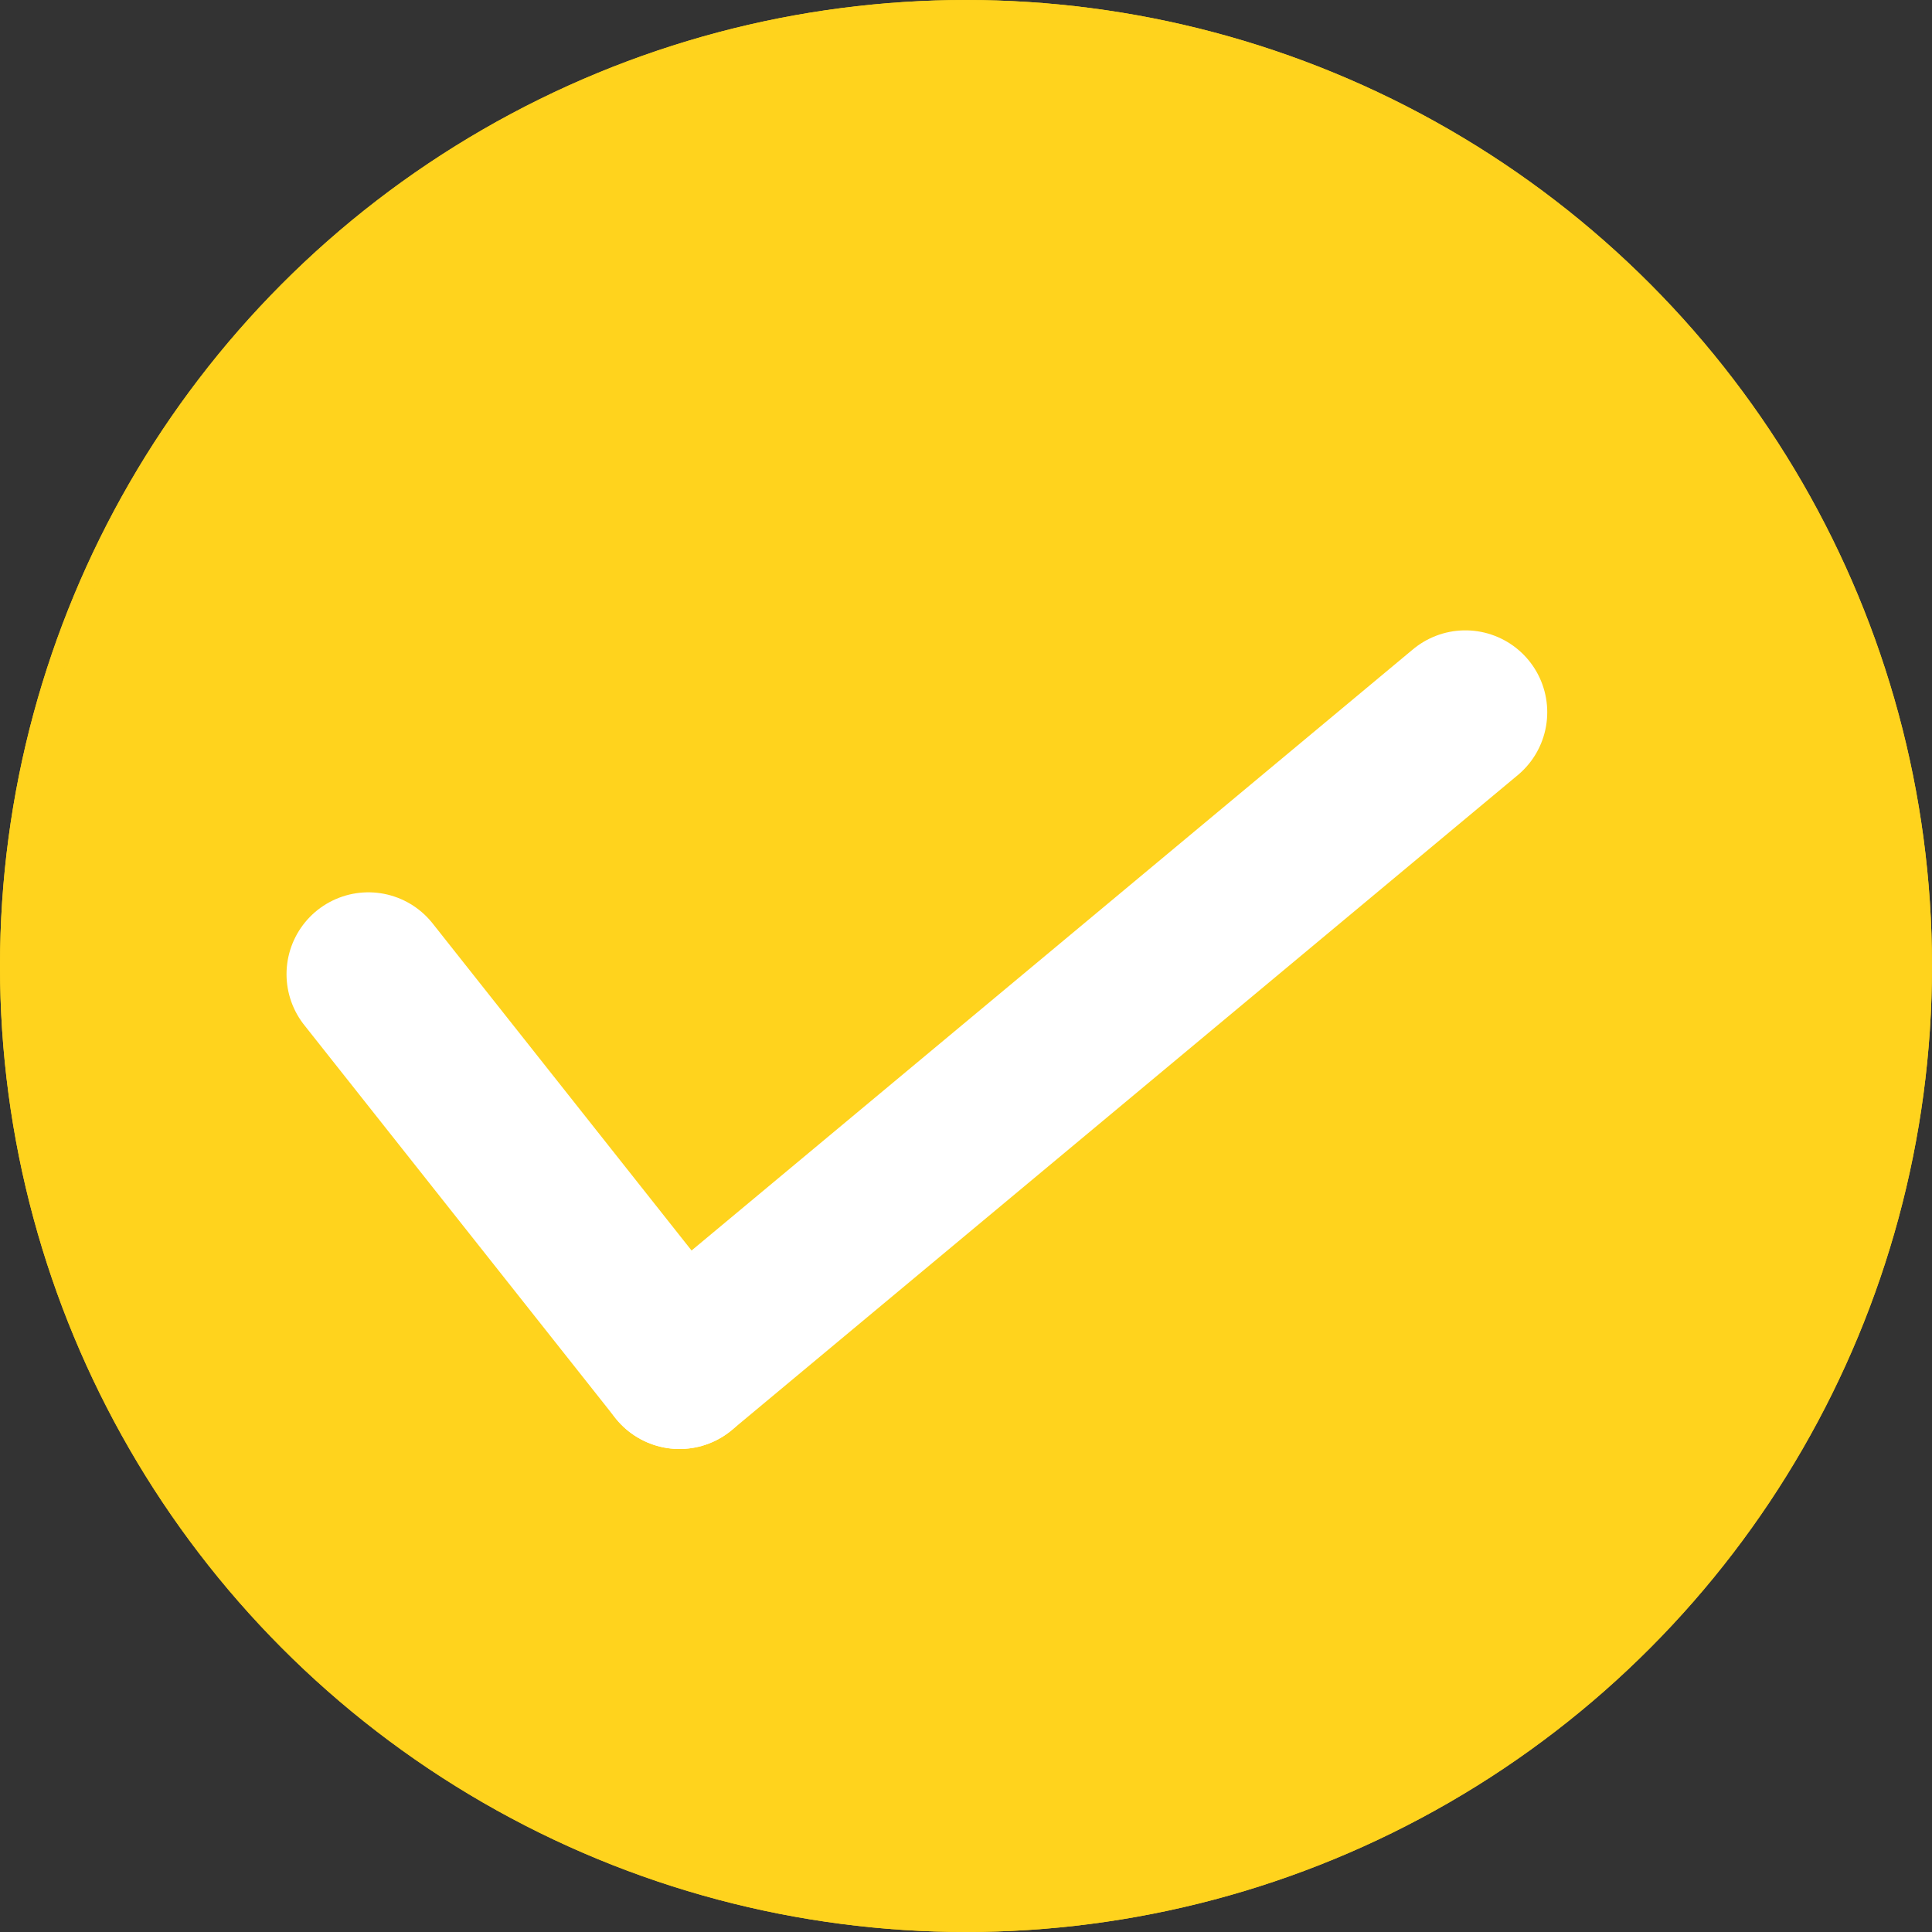 <svg xmlns="http://www.w3.org/2000/svg" width="118" height="118" viewBox="0 0 118 118">
  <rect x="0" y="0" width="118" height="118" fill="#333333" stroke="none"/>
  <g id="fullTick" transform="translate(-148 -120)">
    <g id="Ellipse_53" data-name="Ellipse 53" transform="translate(148 120)" fill="#ffd31d" stroke="#ffd31d" stroke-width="1">
      <circle cx="59" cy="59" r="59" stroke="none"/>
      <circle cx="59" cy="59" r="58.5" fill="none"/>
    </g>
    <line id="Line_67" data-name="Line 67" x2="19" y2="24" transform="translate(170.5 179.5)" fill="none" stroke="#fff" stroke-linecap="round" stroke-width="10"/>
    <line id="Line_68" data-name="Line 68" x1="48" y2="40" transform="translate(189.5 163.5)" fill="none" stroke="#fff" stroke-linecap="round" stroke-width="10"/>
  </g>
</svg>
